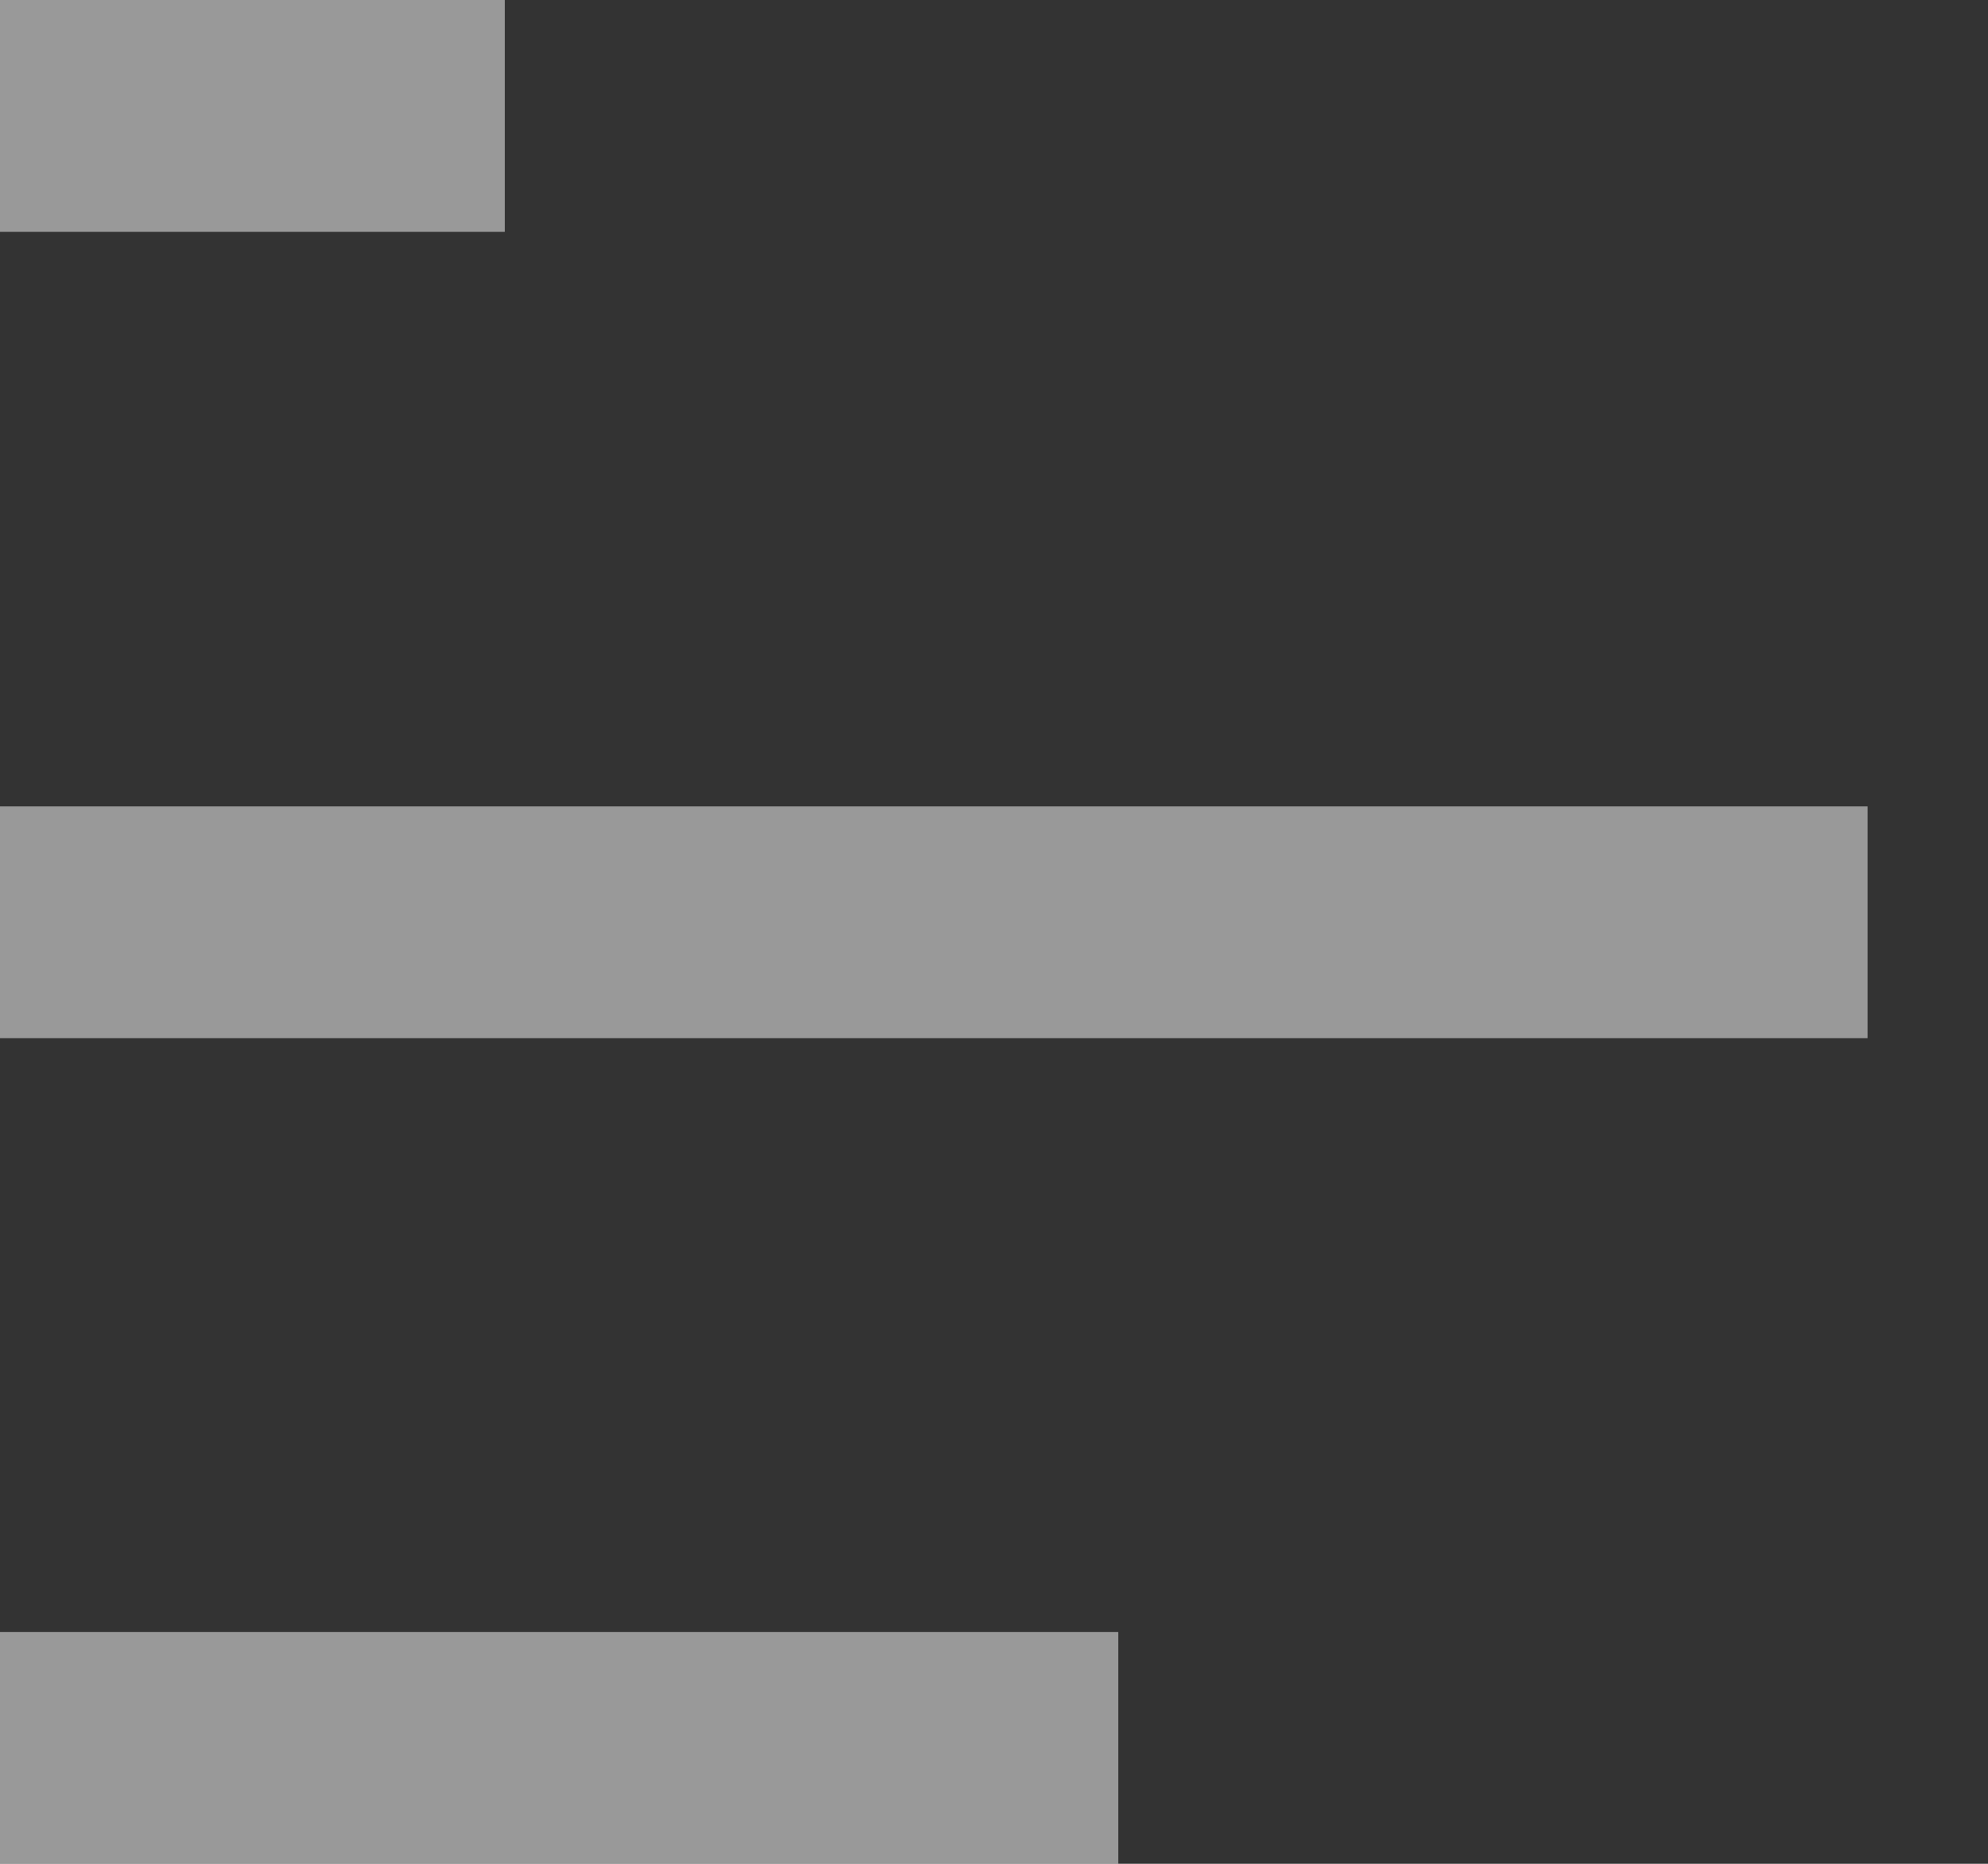 <svg width="16" height="15" viewBox="0 0 16 15" fill="none" xmlns="http://www.w3.org/2000/svg">
<rect x="0" y="0" width="16" height="15" fill="#333333" stroke="none"/>
<path d="M-2.47955e-05 15L9 15L9 13.134L-2.46324e-05 13.134L-2.47955e-05 15Z" fill="white" fill-opacity="0.5"/>
<path d="M-2.42146e-05 8.355L15.031 8.355L15.031 6.49L-2.40515e-05 6.49L-2.42146e-05 8.355Z" fill="white" fill-opacity="0.5"/>
<path d="M-2.36473e-05 1.866L4.063 1.866L4.063 9.48432e-07L-2.34842e-05 5.93273e-07L-2.36473e-05 1.866Z" fill="white" fill-opacity="0.5"/>
</svg>
